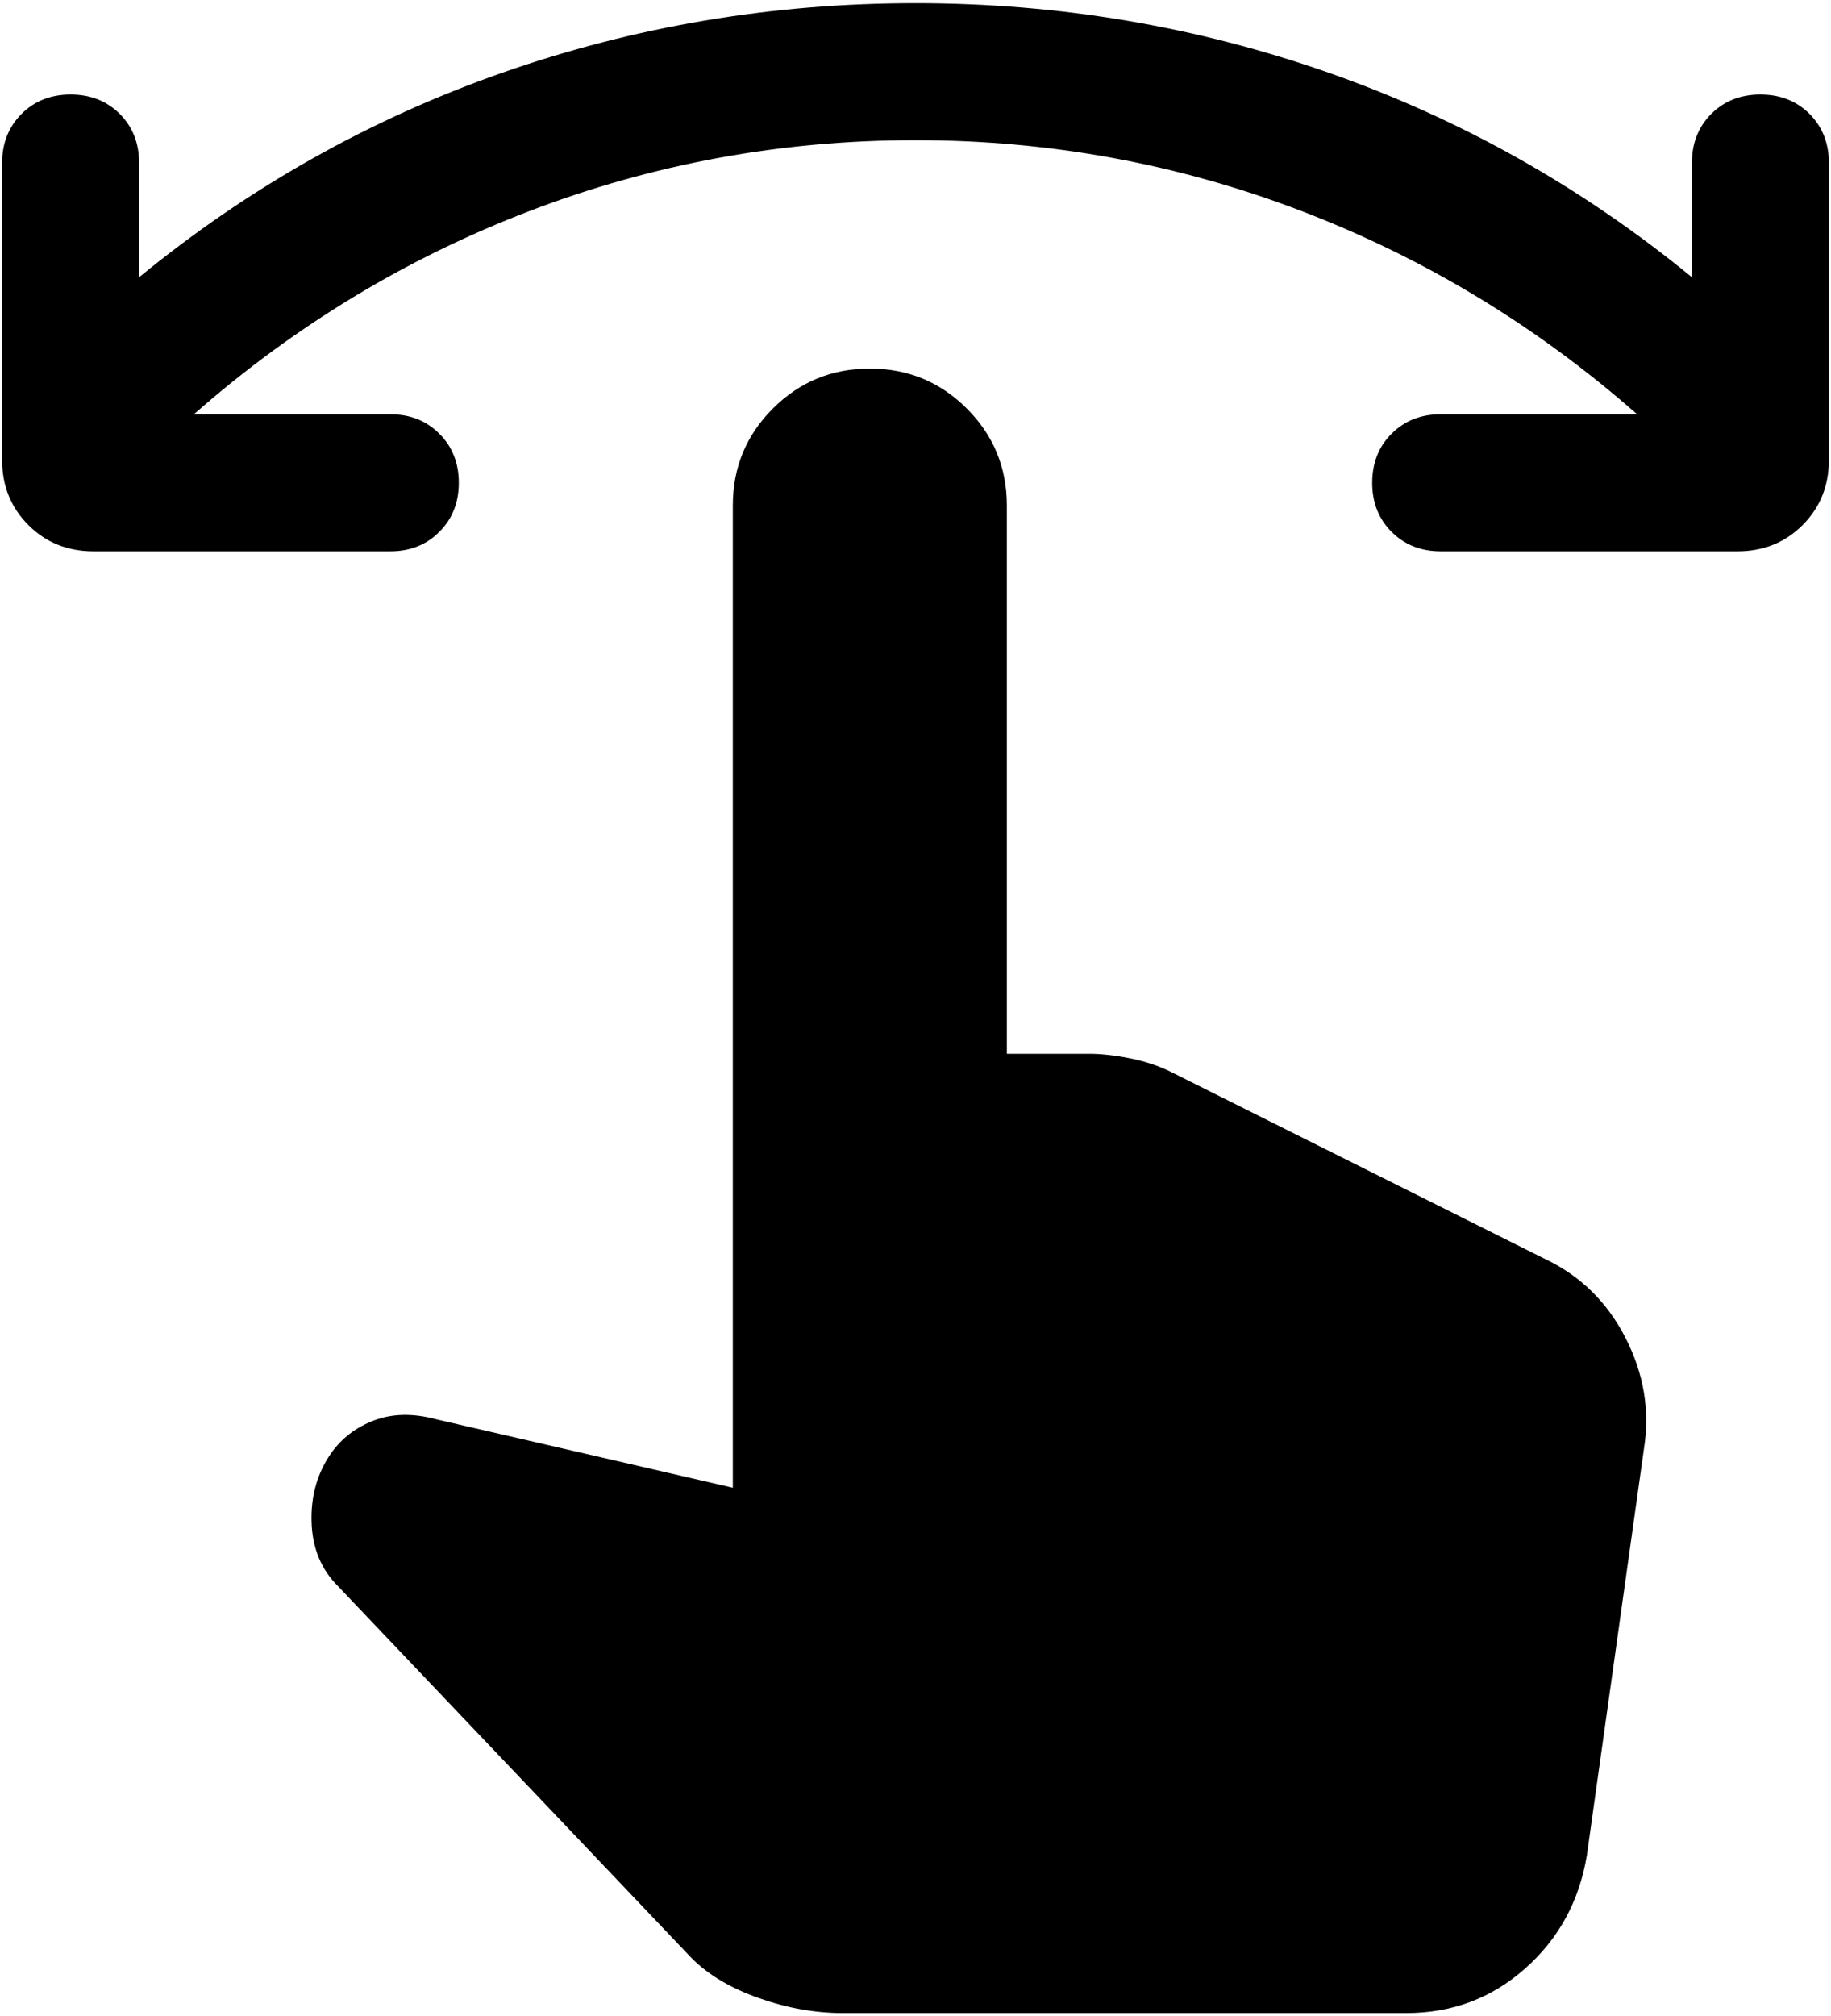 <svg width="436" height="480" viewBox="0 0 436 480" fill="none" xmlns="http://www.w3.org/2000/svg">
    <path
        d="M22.25 131.25C16.087 131.25 10.925 129.169 6.764 125.008C2.588 120.832 0.5 115.662 0.5 109.5V38.812C0.5 34.1 2.044 30.2 5.133 27.111C8.207 24.037 12.1 22.5 16.812 22.5C21.525 22.5 25.425 24.037 28.514 27.111C31.588 30.2 33.125 34.1 33.125 38.812V66C59.225 44.612 88.044 28.387 119.581 17.323C151.119 6.274 183.925 0.75 218 0.75C252.075 0.75 284.881 6.274 316.419 17.323C347.956 28.387 376.775 44.612 402.875 66V38.812C402.875 34.1 404.412 30.2 407.486 27.111C410.574 24.037 414.475 22.5 419.188 22.5C423.9 22.5 427.801 24.037 430.889 27.111C433.963 30.2 435.5 34.1 435.5 38.812V109.5C435.5 115.662 433.412 120.832 429.236 125.008C425.074 129.169 419.913 131.25 413.75 131.25H343.062C338.35 131.25 334.449 129.706 331.361 126.617C328.287 123.543 326.75 119.65 326.75 114.938C326.75 110.225 328.287 106.332 331.361 103.258C334.449 100.169 338.35 98.625 343.062 98.625H389.825C365.9 77.6 339.256 61.469 309.894 50.231C280.531 38.994 249.9 33.375 218 33.375C186.1 33.375 155.469 38.994 126.106 50.231C96.744 61.469 70.1 77.6 46.175 98.625H92.938C97.65 98.625 101.543 100.169 104.617 103.258C107.706 106.332 109.25 110.225 109.25 114.938C109.25 119.65 107.706 123.543 104.617 126.617C101.543 129.706 97.65 131.25 92.938 131.25H22.25ZM200.6 479.25C194.075 479.25 187.463 478.068 180.764 475.705C174.051 473.356 168.7 470.188 164.713 466.2L80.431 377.569C76.444 373.581 74.363 368.506 74.189 362.344C74.001 356.181 75.537 350.744 78.8 346.031C81.338 342.406 84.781 339.774 89.131 338.136C93.481 336.512 98.375 336.425 103.812 337.875L174.5 354.188V120.375C174.5 111.312 177.675 103.613 184.026 97.276C190.363 90.925 198.062 87.75 207.125 87.75C216.188 87.75 223.887 90.925 230.224 97.276C236.575 103.613 239.75 111.312 239.75 120.375V250.875H259.325C262.225 250.875 265.488 251.238 269.113 251.963C272.738 252.688 276 253.775 278.9 255.225L368.075 299.812C376.413 303.8 382.756 310.057 387.106 318.583C391.456 327.094 392.906 335.881 391.456 344.944L377.863 441.731C376.05 452.606 371.156 461.574 363.181 468.636C355.206 475.712 345.781 479.25 334.906 479.25H200.6Z"
        fill="#000" />
</svg>